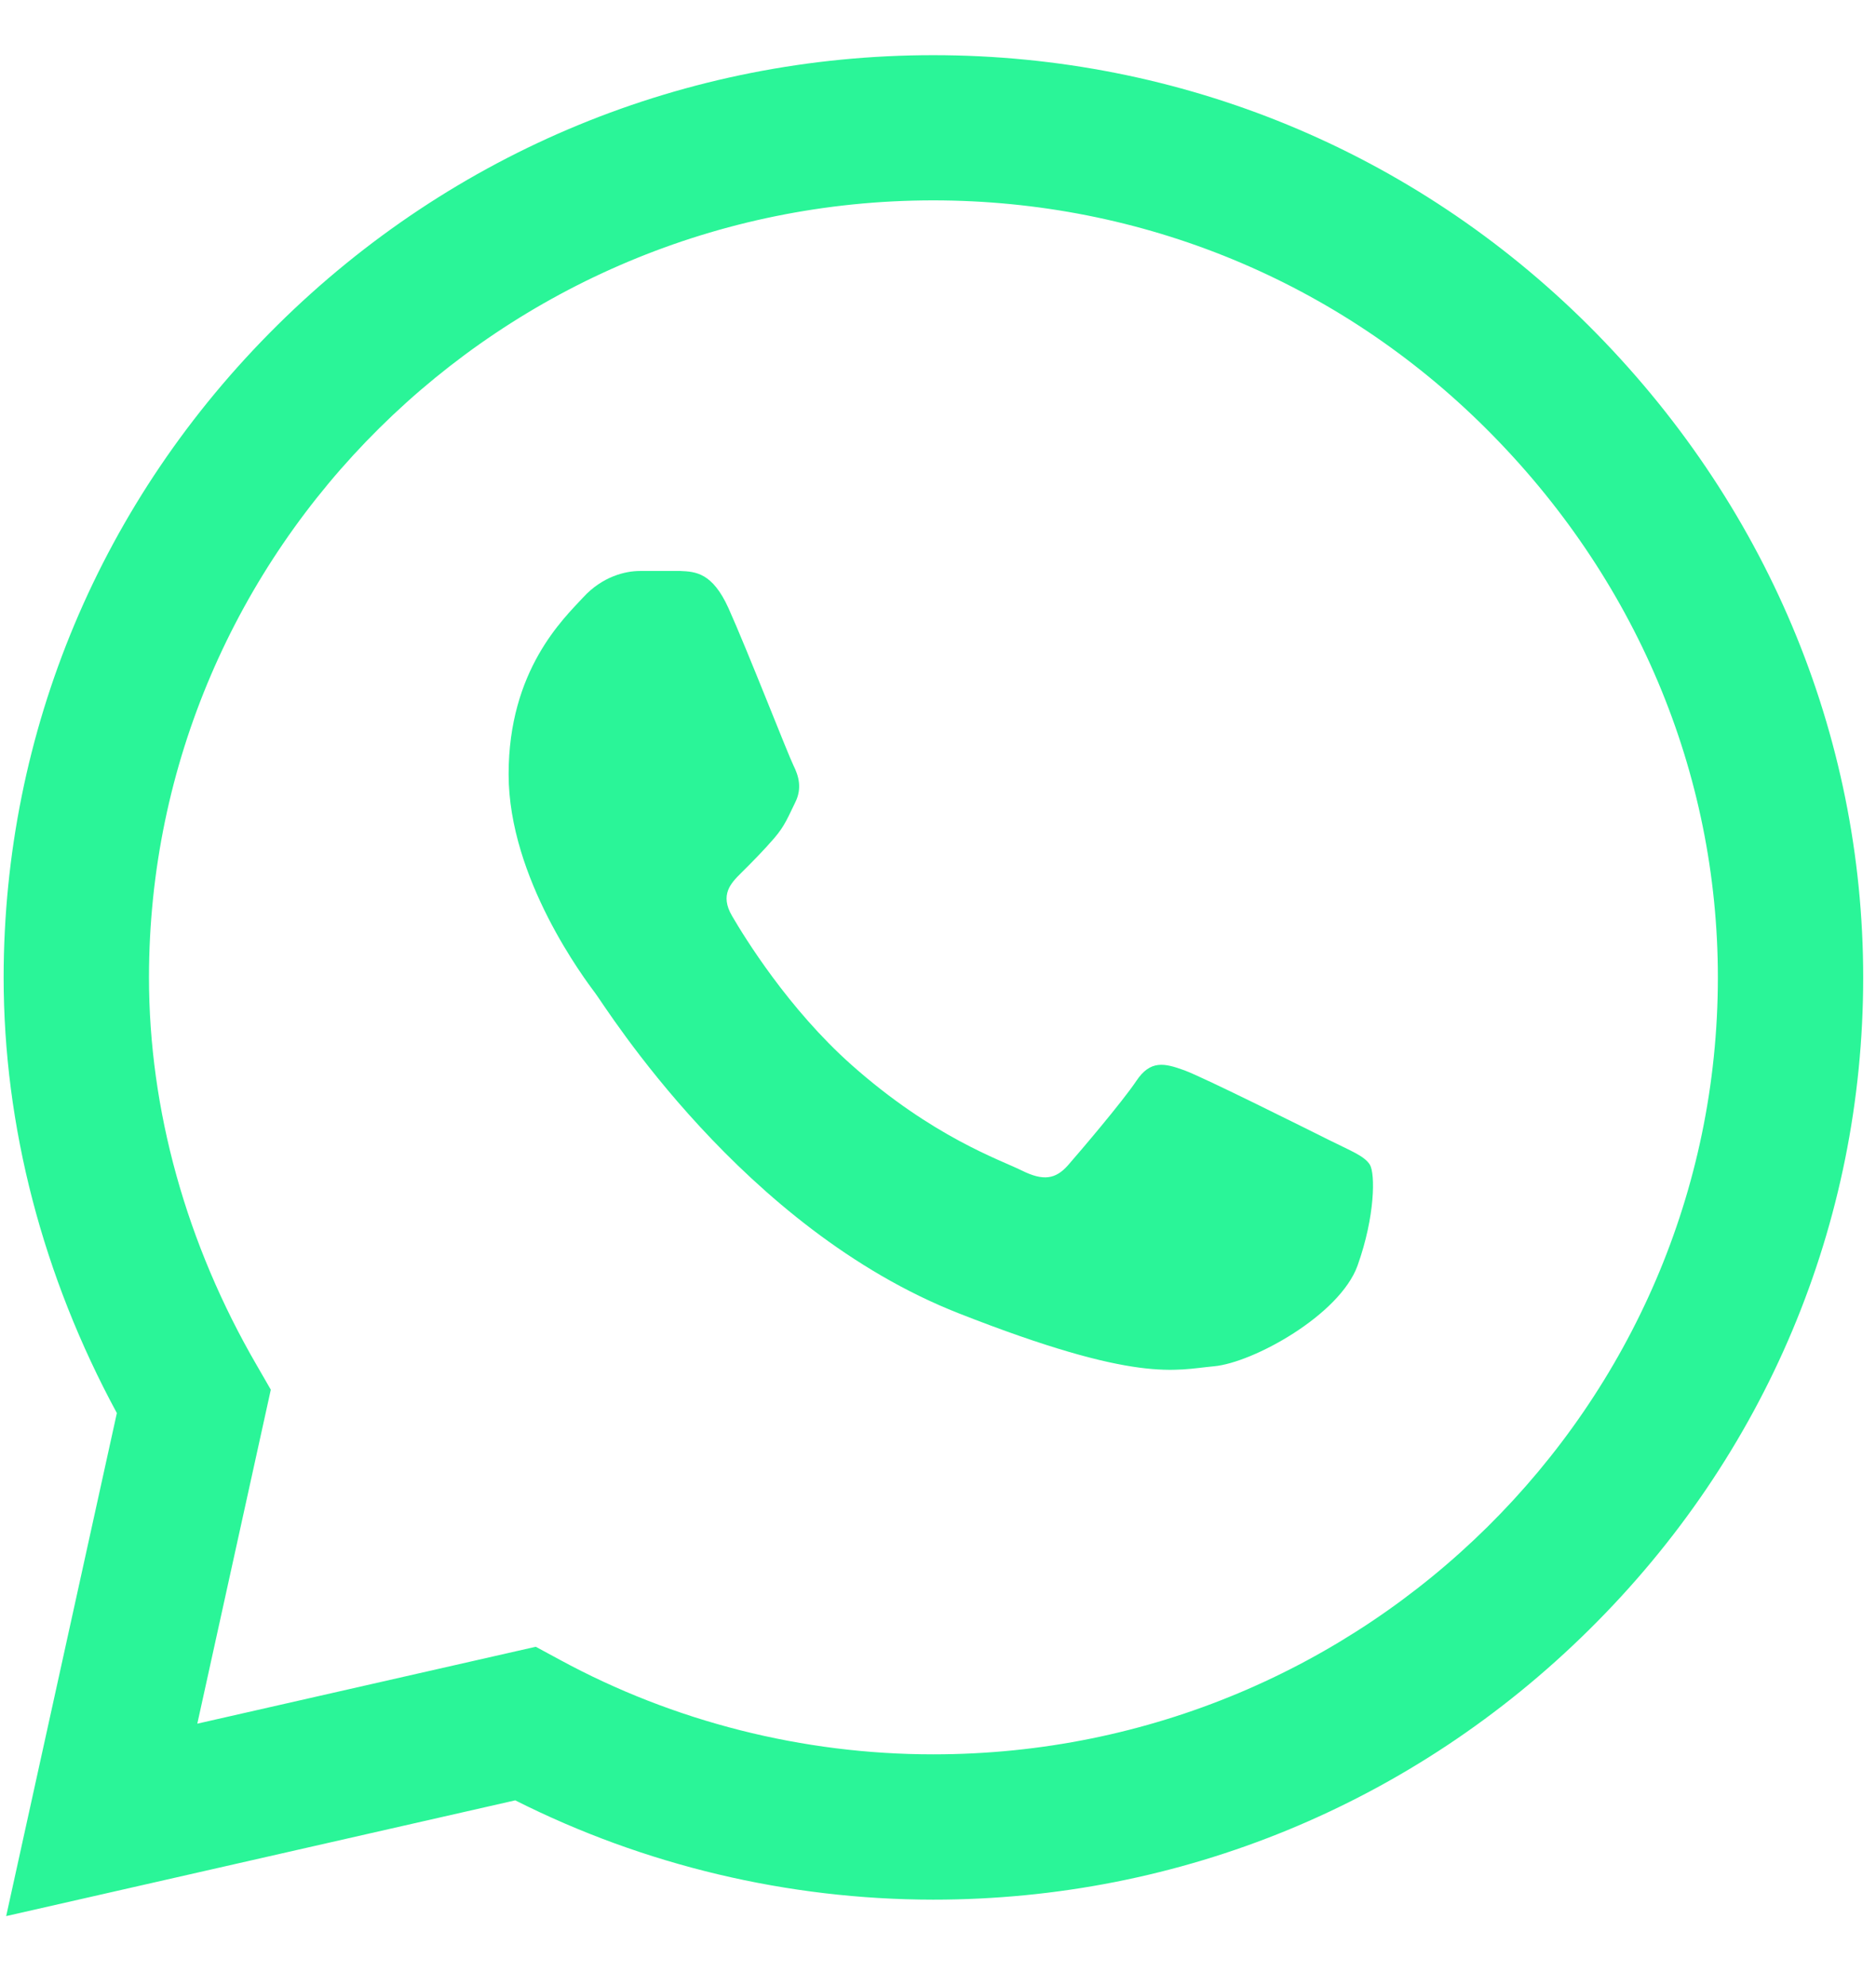 <svg width="17" height="18" viewBox="0 0 17 18" fill="none" xmlns="http://www.w3.org/2000/svg">
<path d="M14.394 2.949C12.809 1.371 10.701 0.501 8.458 0.5C6.22 0.5 4.109 1.369 2.514 2.947C0.916 4.528 0.035 6.629 0.033 8.855V8.858V8.859C0.033 10.207 0.387 11.566 1.059 12.807L0.056 17.366L4.669 16.317C5.837 16.906 7.14 17.216 8.455 17.217H8.458C10.696 17.217 12.807 16.348 14.402 14.769C16.002 13.187 16.883 11.089 16.884 8.861C16.884 6.65 16 4.55 14.394 2.949ZM8.458 15.9H8.455C7.275 15.9 6.105 15.604 5.073 15.043L4.855 14.925L1.788 15.622L2.454 12.595L2.326 12.373C1.687 11.272 1.35 10.057 1.35 8.858C1.352 4.977 4.541 1.816 8.458 1.816C10.35 1.817 12.128 2.551 13.464 3.882C14.821 5.233 15.568 7.002 15.567 8.861C15.566 12.743 12.376 15.9 8.458 15.9Z" fill="#2AF598"/>
<path d="M6.167 5.175H5.798C5.669 5.175 5.46 5.223 5.284 5.415C5.107 5.607 4.609 6.072 4.609 7.017C4.609 7.962 5.3 8.875 5.396 9.004C5.493 9.132 6.729 11.133 8.688 11.903C10.316 12.543 10.648 12.415 11.001 12.383C11.354 12.351 12.141 11.919 12.302 11.47C12.462 11.022 12.462 10.637 12.414 10.557C12.366 10.477 12.237 10.429 12.045 10.333C11.852 10.237 10.907 9.764 10.731 9.7C10.554 9.636 10.425 9.604 10.297 9.797C10.168 9.989 9.79 10.433 9.678 10.561C9.565 10.689 9.453 10.705 9.26 10.609C9.067 10.513 8.453 10.306 7.717 9.652C7.144 9.143 6.746 8.494 6.634 8.302C6.521 8.109 6.622 8.005 6.718 7.91C6.805 7.824 6.922 7.706 7.018 7.594C7.114 7.482 7.142 7.402 7.206 7.273C7.27 7.145 7.238 7.033 7.19 6.937C7.142 6.841 6.772 5.891 6.601 5.511H6.601C6.456 5.191 6.304 5.181 6.167 5.175Z" fill="#2AF598"/>
</svg>
